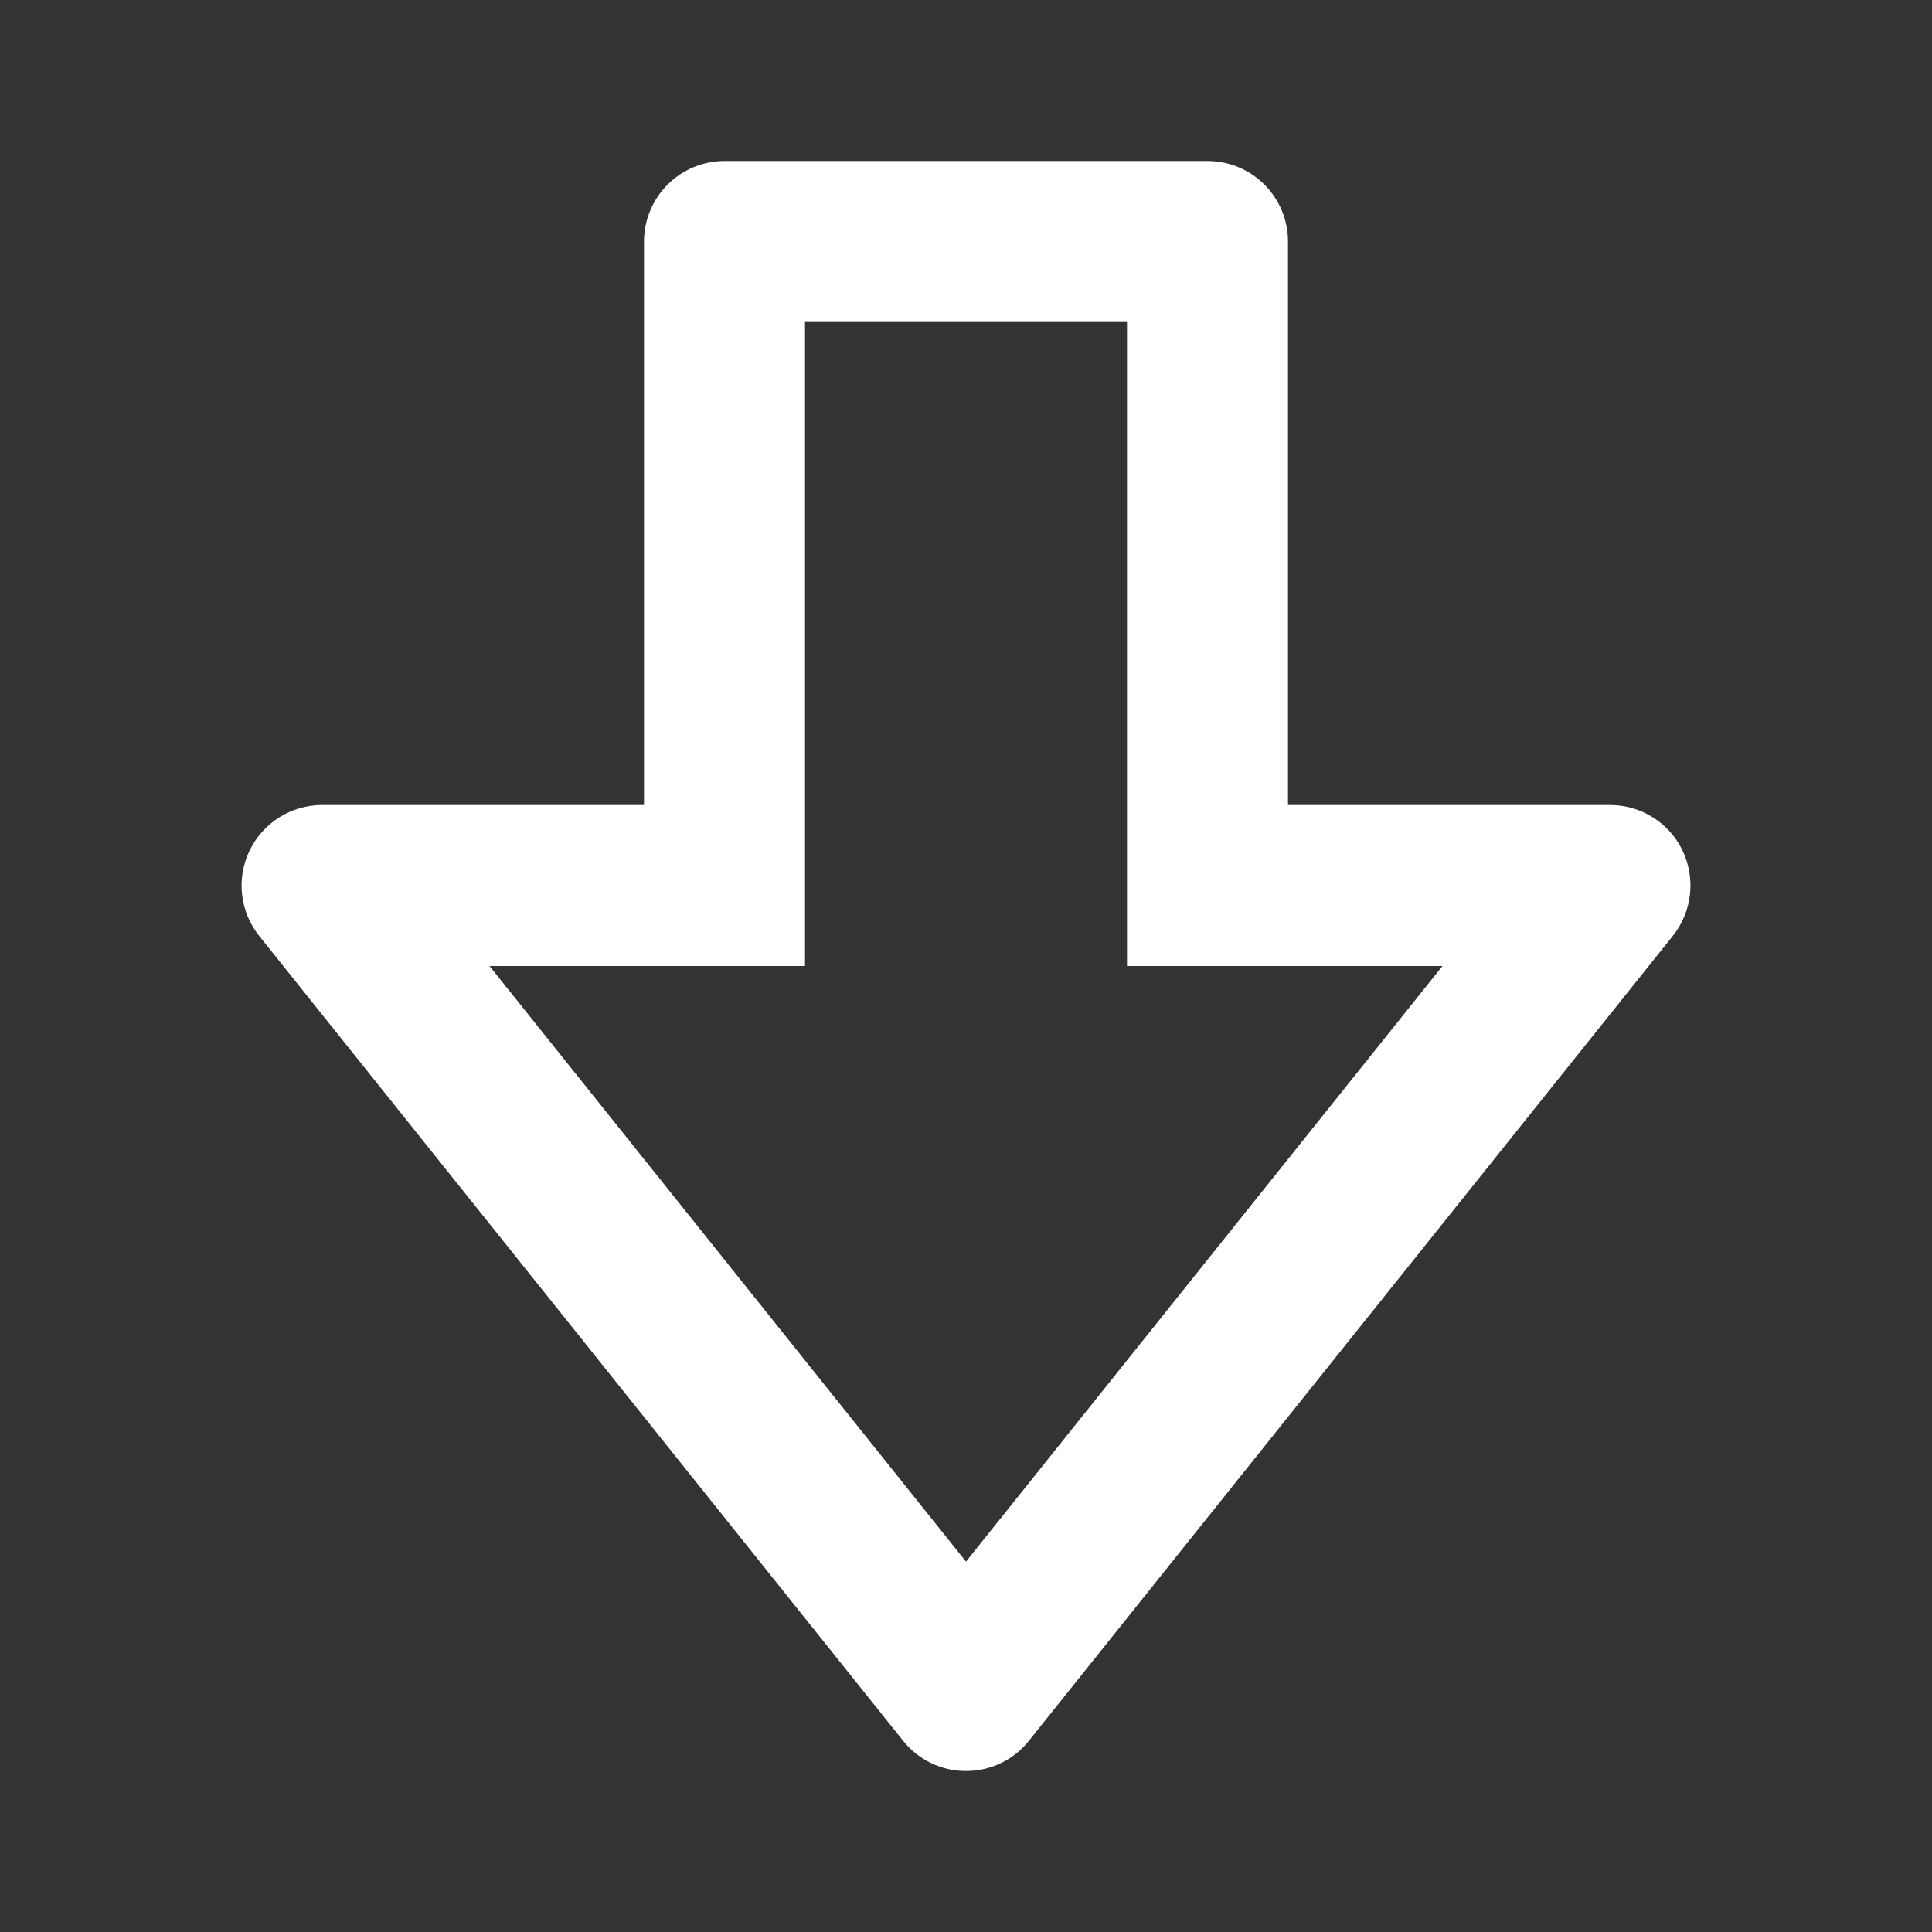 <svg width="24" height="24" viewBox="0 0 24 24" fill="none" xmlns="http://www.w3.org/2000/svg">
<rect x="0" y="0" width="24" height="24" fill="#333333" stroke="none"/>
<path d="M20.901 10.566C20.82 10.396 20.692 10.253 20.532 10.153C20.373 10.053 20.189 10 20 10H16V3C16 2.735 15.895 2.48 15.707 2.293C15.52 2.105 15.265 2 15 2H9C8.735 2 8.481 2.105 8.293 2.293C8.106 2.48 8 2.735 8 3V10H4C3.812 10 3.628 10.054 3.468 10.154C3.309 10.255 3.181 10.398 3.1 10.567C3.018 10.737 2.986 10.926 3.007 11.113C3.028 11.3 3.102 11.478 3.219 11.625L11.219 21.625C11.313 21.742 11.432 21.837 11.567 21.902C11.702 21.967 11.85 22 12 22C12.15 22 12.298 21.967 12.434 21.902C12.569 21.837 12.688 21.742 12.781 21.625L20.781 11.625C21.021 11.324 21.067 10.913 20.901 10.566ZM12 19.399L6.081 12H10V4H14V12H17.919L12 19.399Z" fill="white"/>
</svg>

